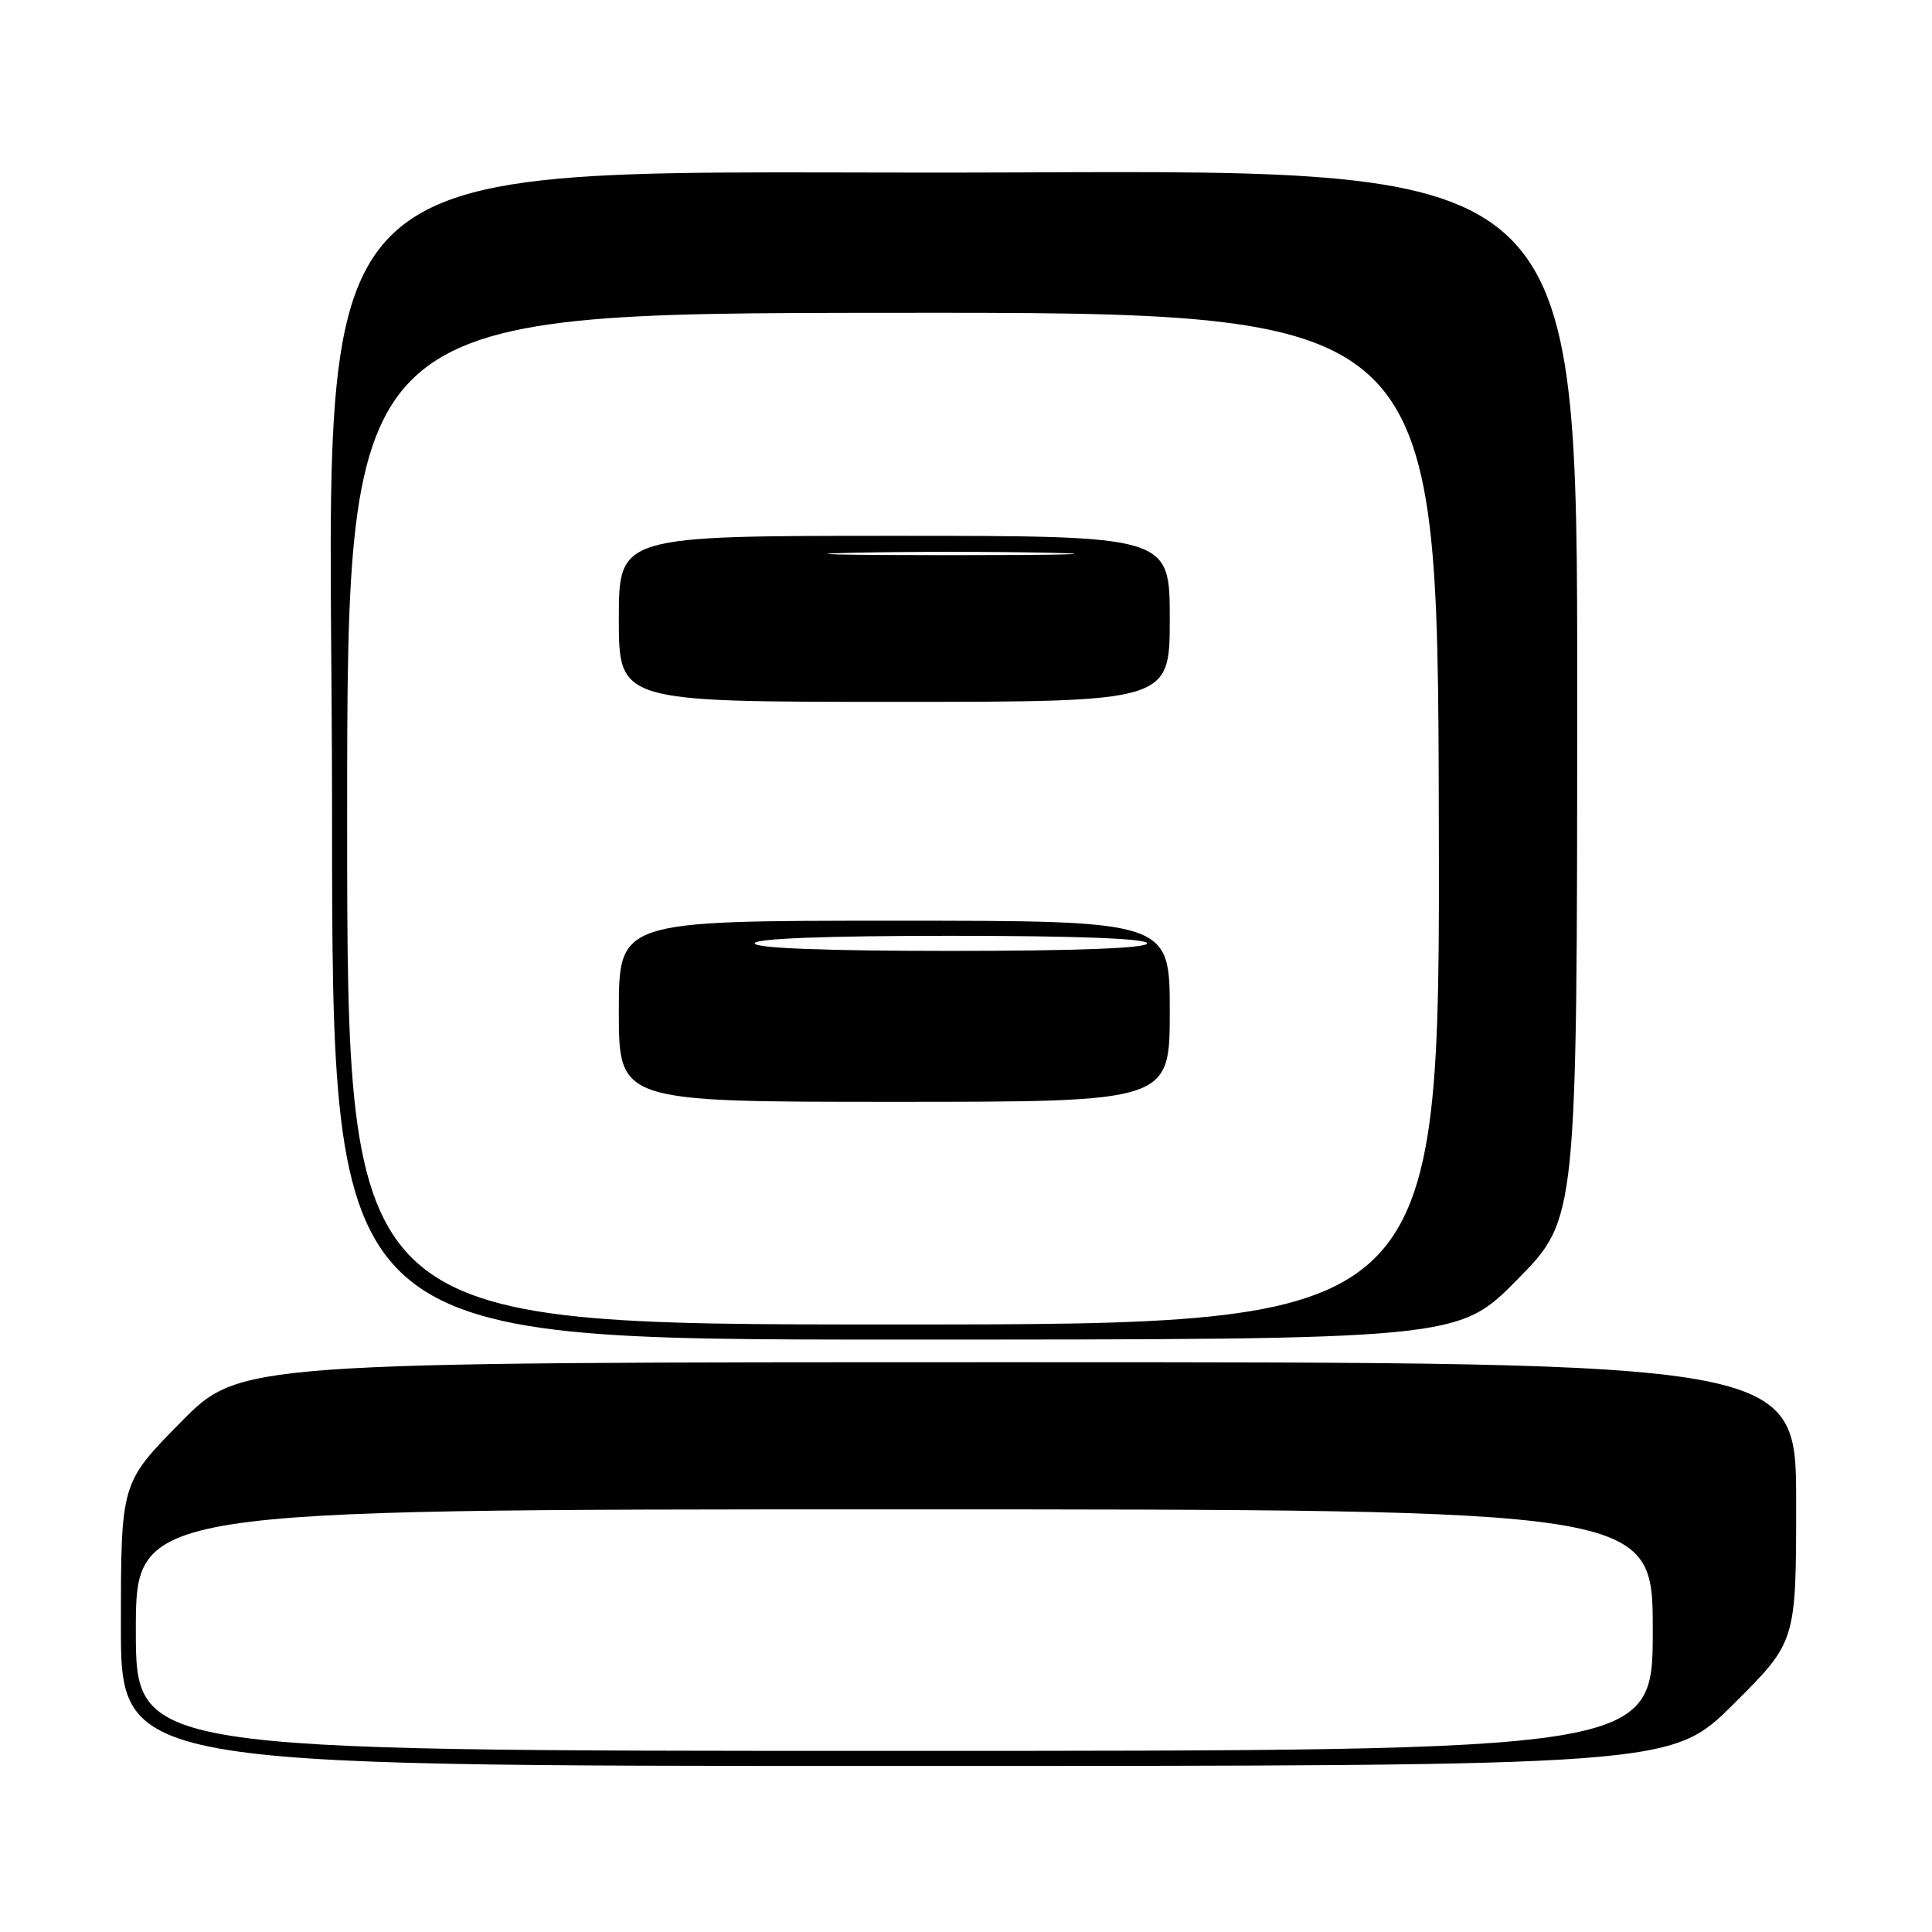 <?xml version="1.0" encoding="UTF-8" standalone="no"?>
<!DOCTYPE svg PUBLIC "-//W3C//DTD SVG 1.1//EN" "http://www.w3.org/Graphics/SVG/1.1/DTD/svg11.dtd" >
<svg xmlns="http://www.w3.org/2000/svg" xmlns:xlink="http://www.w3.org/1999/xlink" version="1.1" viewBox="0 0 256 256">
 <g >
 <path fill="currentColor"
d=" M 229.73 225.77 C 238.00 217.54 238.00 217.54 238.00 199.02 C 238.00 180.50 238.00 180.50 134.88 180.50 C 31.77 180.50 31.77 180.50 23.90 188.50 C 16.03 196.50 16.03 196.50 16.02 215.25 C 16.00 234.00 16.00 234.00 118.73 234.00 C 221.46 234.00 221.46 234.00 229.73 225.77 Z  M 201.10 169.50 C 208.97 161.50 208.97 161.50 208.99 92.00 C 209.00 22.50 209.00 22.50 134.76 22.85 C 35.56 23.31 44.00 15.41 44.00 107.84 C 44.00 177.50 44.00 177.50 118.61 177.50 C 193.23 177.50 193.23 177.50 201.10 169.50 Z  M 18.00 216.00 C 18.00 200.00 18.00 200.00 118.50 200.00 C 219.00 200.00 219.00 200.00 219.00 216.00 C 219.00 232.00 219.00 232.00 118.50 232.00 C 18.00 232.00 18.00 232.00 18.00 216.00 Z  M 46.00 108.50 C 46.00 41.50 46.00 41.50 118.25 41.45 C 190.50 41.39 190.50 41.39 190.65 108.45 C 190.81 175.50 190.81 175.50 118.40 175.50 C 46.00 175.50 46.00 175.50 46.00 108.50 Z  M 155.00 134.00 C 155.00 122.00 155.00 122.00 118.50 122.00 C 82.00 122.00 82.00 122.00 82.00 134.00 C 82.00 146.00 82.00 146.00 118.50 146.00 C 155.00 146.00 155.00 146.00 155.00 134.00 Z  M 155.00 82.00 C 155.00 71.00 155.00 71.00 118.50 71.00 C 82.00 71.00 82.00 71.00 82.00 82.00 C 82.00 93.00 82.00 93.00 118.50 93.00 C 155.00 93.00 155.00 93.00 155.00 82.00 Z  M 100.00 125.00 C 100.00 124.36 109.33 124.00 126.00 124.00 C 142.67 124.00 152.00 124.36 152.00 125.00 C 152.00 125.64 142.67 126.00 126.00 126.00 C 109.33 126.00 100.00 125.64 100.00 125.00 Z  M 112.75 73.25 C 120.04 73.08 131.96 73.08 139.25 73.25 C 146.54 73.42 140.57 73.56 126.00 73.56 C 111.42 73.56 105.46 73.42 112.75 73.25 Z "/>
</g>
</svg>
